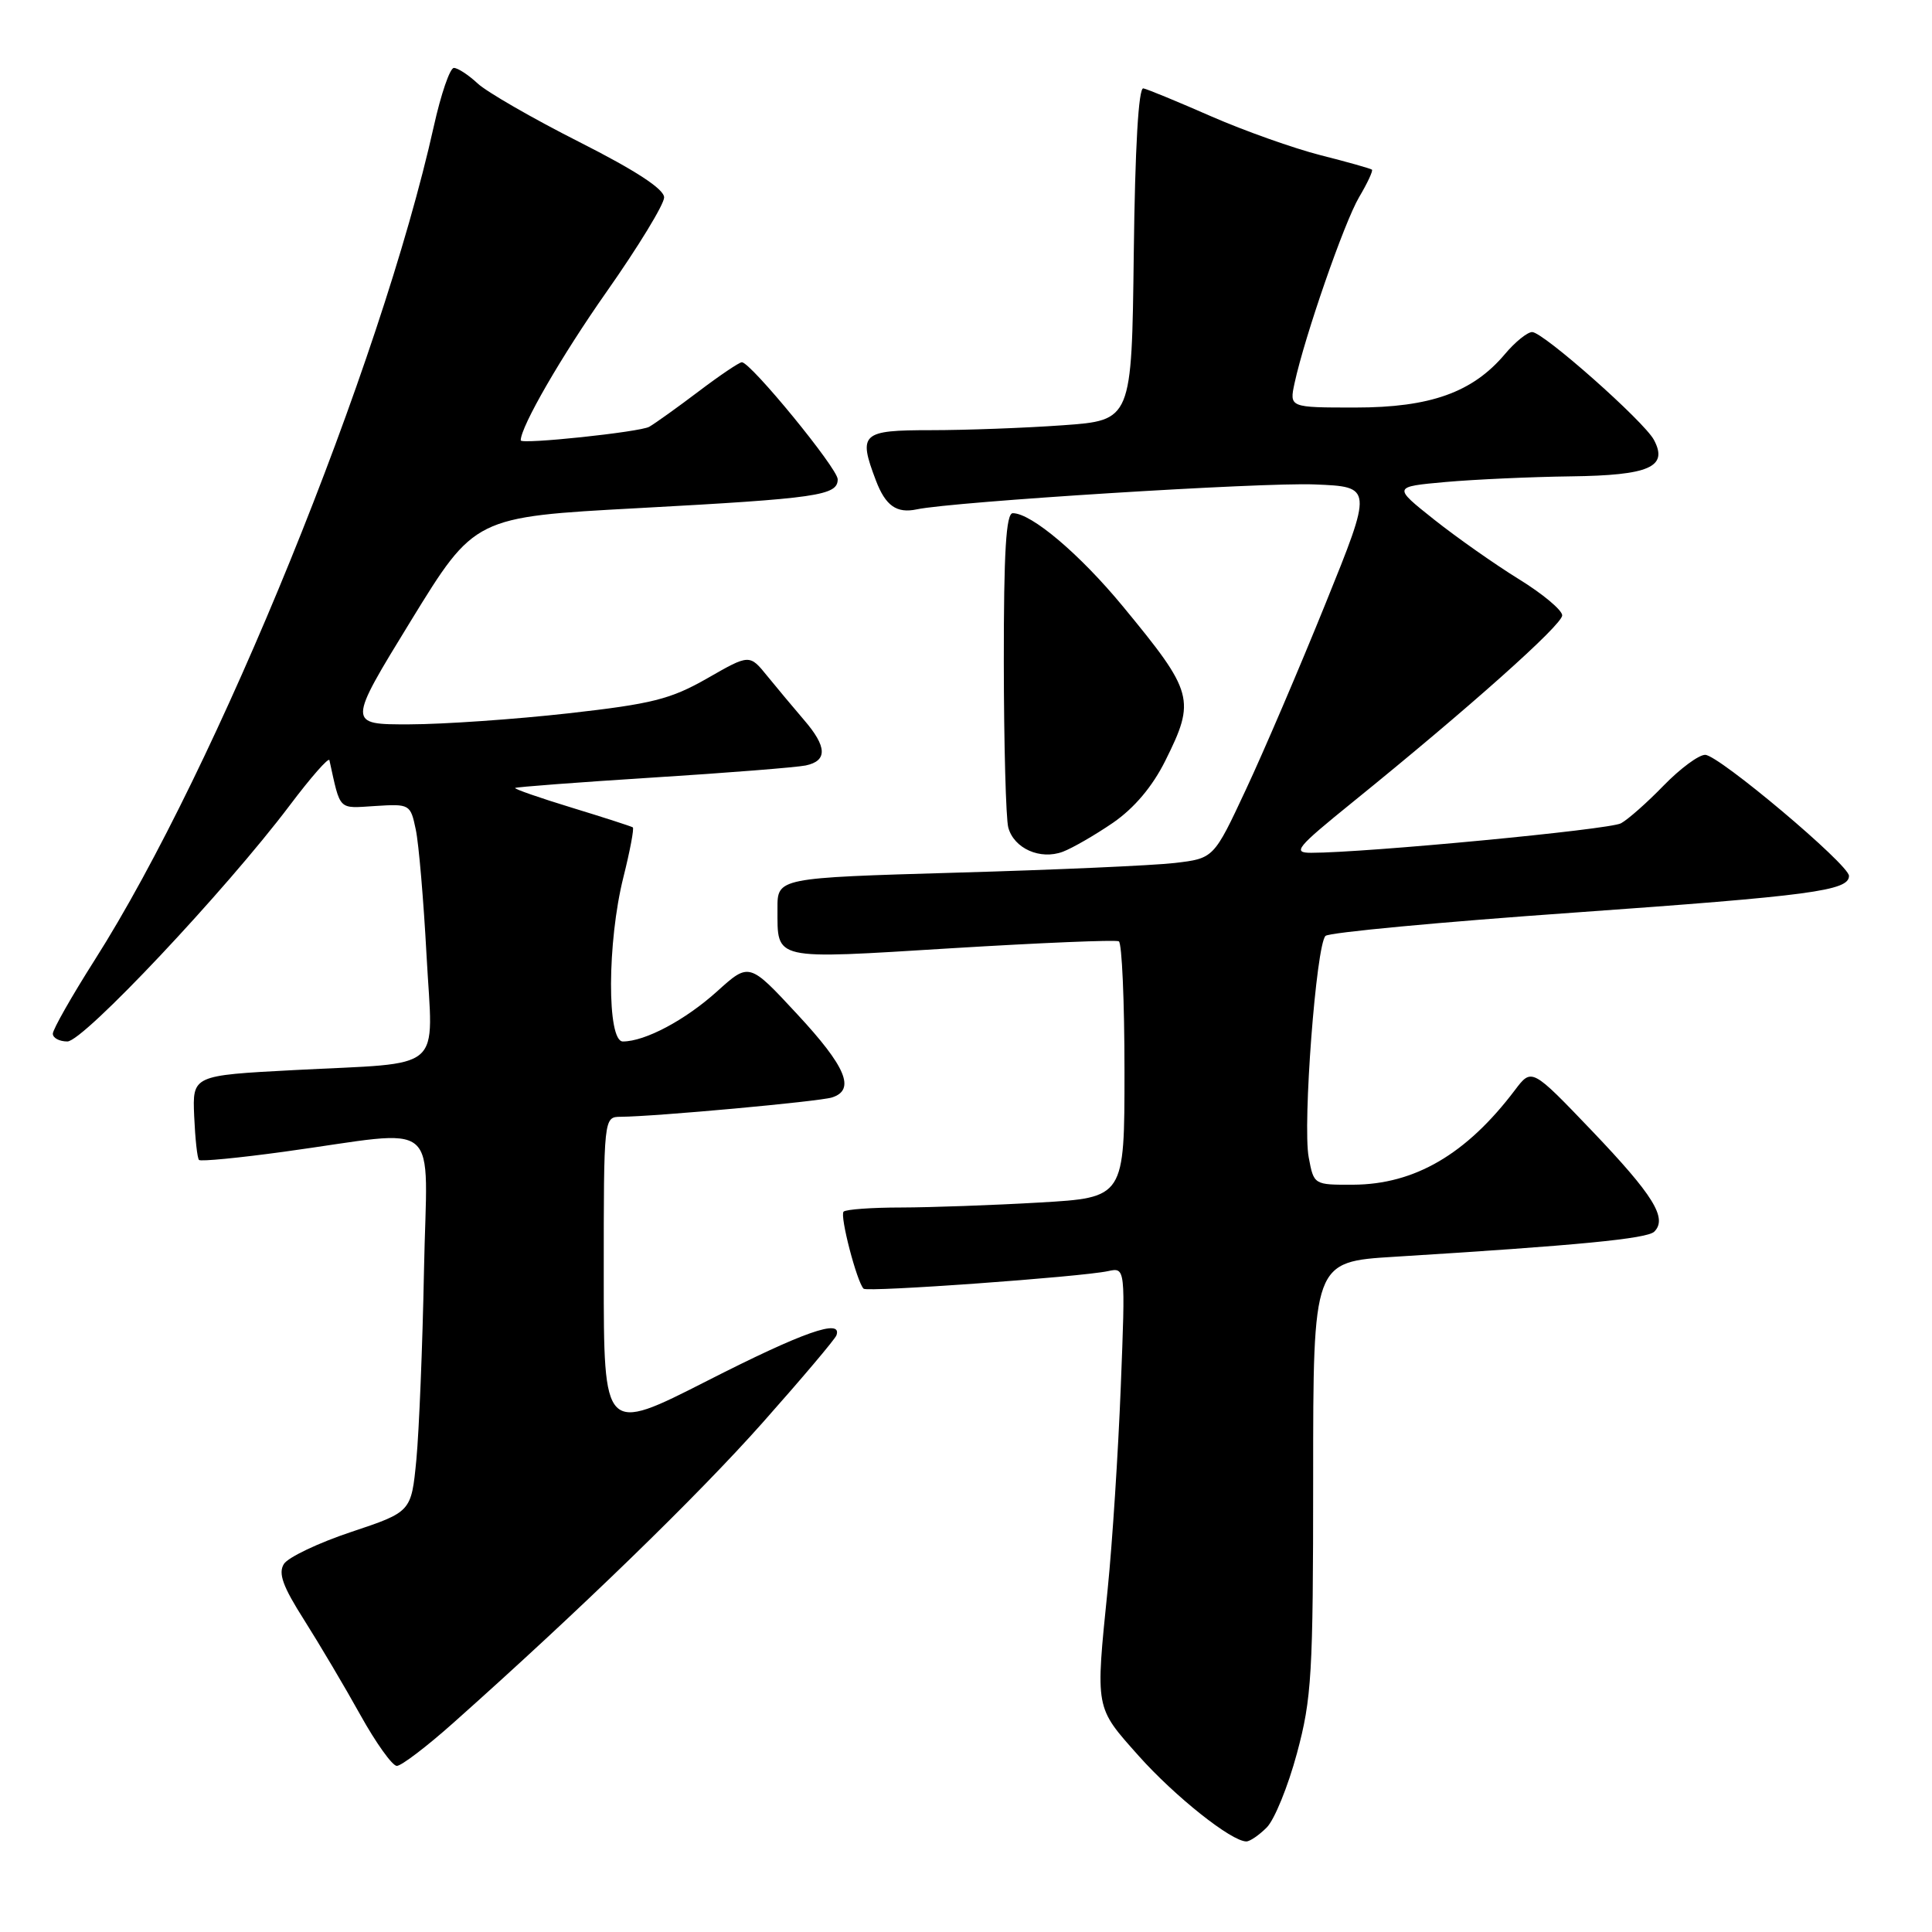 <?xml version="1.0" encoding="UTF-8" standalone="no"?>
<!DOCTYPE svg PUBLIC "-//W3C//DTD SVG 1.1//EN" "http://www.w3.org/Graphics/SVG/1.1/DTD/svg11.dtd" >
<svg xmlns="http://www.w3.org/2000/svg" xmlns:xlink="http://www.w3.org/1999/xlink" version="1.1" viewBox="0 0 256 256">
 <g >
 <path fill="currentColor"
d=" M 167.85 242.15 C 168.87 241.13 170.67 236.71 171.85 232.33 C 173.81 225.05 174.00 221.89 174.00 195.78 C 174.00 167.19 174.00 167.19 184.75 166.53 C 209.04 165.03 218.26 164.14 219.20 163.20 C 220.98 161.42 219.08 158.37 210.95 149.85 C 202.96 141.50 202.96 141.50 200.73 144.45 C 194.31 152.94 187.46 156.94 179.30 156.98 C 174.09 157.00 174.09 157.00 173.41 153.35 C 172.59 149.01 174.40 125.18 175.64 124.01 C 176.11 123.56 190.90 122.17 208.50 120.93 C 240.00 118.69 245.00 118.03 245.00 116.06 C 245.00 114.57 227.75 100.05 225.95 100.02 C 225.10 100.01 222.63 101.84 220.45 104.08 C 218.28 106.32 215.73 108.58 214.79 109.09 C 213.27 109.93 180.95 113.00 173.74 113.00 C 171.22 113.00 171.76 112.34 179.22 106.30 C 194.60 93.85 207.00 82.80 207.00 81.54 C 207.00 80.85 204.41 78.68 201.24 76.73 C 198.07 74.77 193.02 71.22 190.02 68.84 C 184.56 64.50 184.56 64.50 191.53 63.87 C 195.36 63.53 202.83 63.19 208.13 63.12 C 218.55 62.99 221.08 61.88 219.15 58.28 C 217.83 55.82 204.48 44.00 203.02 44.00 C 202.39 44.00 200.76 45.31 199.41 46.92 C 195.14 51.99 189.53 54.00 179.60 54.00 C 170.84 54.00 170.84 54.00 171.54 50.75 C 172.89 44.54 178.11 29.48 180.09 26.12 C 181.19 24.27 181.95 22.63 181.79 22.48 C 181.63 22.34 178.57 21.47 175.00 20.57 C 171.43 19.66 164.90 17.34 160.50 15.42 C 156.10 13.49 152.05 11.82 151.50 11.71 C 150.86 11.58 150.40 19.54 150.23 33.60 C 149.96 55.70 149.96 55.70 140.83 56.35 C 135.80 56.71 127.94 57.00 123.35 57.00 C 114.15 57.00 113.69 57.42 116.06 63.66 C 117.34 67.03 118.81 68.06 121.49 67.49 C 126.32 66.47 167.21 63.90 174.20 64.19 C 181.90 64.50 181.90 64.50 175.63 80.00 C 172.18 88.53 167.44 99.61 165.09 104.62 C 160.83 113.74 160.83 113.74 155.66 114.35 C 152.82 114.68 139.81 115.26 126.75 115.63 C 103.00 116.32 103.00 116.32 103.02 120.41 C 103.04 127.32 102.17 127.12 126.05 125.65 C 137.85 124.93 147.84 124.51 148.25 124.73 C 148.66 124.94 149.00 132.67 149.00 141.91 C 149.00 158.69 149.00 158.69 137.75 159.34 C 131.56 159.70 123.31 159.99 119.42 160.00 C 115.52 160.00 112.08 160.25 111.78 160.55 C 111.25 161.08 113.54 169.87 114.43 170.76 C 114.91 171.24 143.26 169.20 146.82 168.43 C 149.13 167.93 149.13 167.93 148.51 183.71 C 148.17 192.40 147.39 204.45 146.78 210.50 C 145.15 226.61 145.06 226.12 150.88 232.66 C 155.69 238.05 163.17 244.00 165.15 244.00 C 165.62 244.00 166.83 243.17 167.85 242.15 Z  M 60.08 228.28 C 76.73 213.46 92.46 198.19 101.06 188.50 C 106.25 182.65 110.65 177.45 110.83 176.94 C 111.65 174.65 106.42 176.49 93.70 182.97 C 80.00 189.94 80.00 189.94 80.00 168.97 C 80.00 148.00 80.00 148.00 82.25 147.98 C 86.81 147.95 108.54 145.96 110.24 145.42 C 113.39 144.42 112.11 141.35 105.63 134.38 C 99.27 127.52 99.27 127.52 95.02 131.36 C 90.81 135.16 85.48 138.00 82.53 138.00 C 80.41 138.00 80.45 124.83 82.60 116.25 C 83.48 112.74 84.04 109.76 83.85 109.63 C 83.66 109.50 80.02 108.32 75.76 107.02 C 71.50 105.72 68.12 104.54 68.26 104.41 C 68.39 104.28 76.60 103.66 86.50 103.03 C 96.40 102.41 105.51 101.68 106.75 101.43 C 109.67 100.82 109.60 98.94 106.52 95.38 C 105.16 93.79 102.98 91.19 101.68 89.59 C 99.32 86.67 99.32 86.67 93.72 89.88 C 88.85 92.66 86.41 93.27 75.31 94.52 C 68.26 95.31 58.79 95.97 54.26 95.98 C 46.02 96.00 46.02 96.00 54.45 82.25 C 62.89 68.50 62.89 68.50 84.57 67.33 C 108.37 66.04 111.00 65.66 111.00 63.51 C 111.00 62.07 99.47 48.00 98.30 48.00 C 97.96 48.00 95.39 49.73 92.59 51.85 C 89.79 53.97 86.84 56.08 86.03 56.55 C 84.81 57.25 69.00 58.92 69.00 58.35 C 69.00 56.52 74.42 47.14 80.38 38.66 C 84.57 32.70 88.00 27.07 88.00 26.16 C 87.99 25.05 84.26 22.61 76.75 18.81 C 70.56 15.68 64.51 12.19 63.29 11.06 C 62.08 9.93 60.66 9.00 60.14 9.00 C 59.62 9.00 58.43 12.47 57.49 16.70 C 50.43 48.43 28.77 101.70 12.54 127.22 C 9.49 132.02 7.00 136.41 7.00 136.97 C 7.00 137.54 7.87 138.00 8.93 138.00 C 11.05 138.00 29.86 118.02 38.38 106.73 C 41.19 103.00 43.56 100.30 43.65 100.73 C 45.15 107.53 44.74 107.11 49.72 106.80 C 54.29 106.51 54.39 106.56 55.09 109.91 C 55.49 111.78 56.13 119.30 56.52 126.61 C 57.37 142.34 59.22 140.73 39.00 141.79 C 25.50 142.50 25.50 142.50 25.73 147.90 C 25.86 150.87 26.14 153.48 26.37 153.70 C 26.59 153.92 31.66 153.43 37.63 152.61 C 58.95 149.69 56.57 147.67 56.18 168.38 C 55.99 178.34 55.53 189.61 55.17 193.42 C 54.50 200.33 54.50 200.33 46.57 202.98 C 42.21 204.43 38.18 206.35 37.62 207.23 C 36.84 208.47 37.47 210.21 40.31 214.67 C 42.34 217.88 45.69 223.53 47.75 227.24 C 49.81 230.95 51.99 233.99 52.58 233.99 C 53.17 234.00 56.55 231.43 60.08 228.28 Z  M 147.48 109.02 C 150.30 107.07 152.70 104.23 154.40 100.82 C 158.45 92.70 158.18 91.74 148.79 80.35 C 143.09 73.44 136.67 68.00 134.20 68.00 C 133.31 68.00 133.00 73.08 133.01 87.75 C 133.02 98.61 133.29 108.46 133.60 109.64 C 134.35 112.43 137.83 113.98 140.83 112.86 C 142.10 112.38 145.10 110.65 147.48 109.02 Z "/>
</g>
</svg>